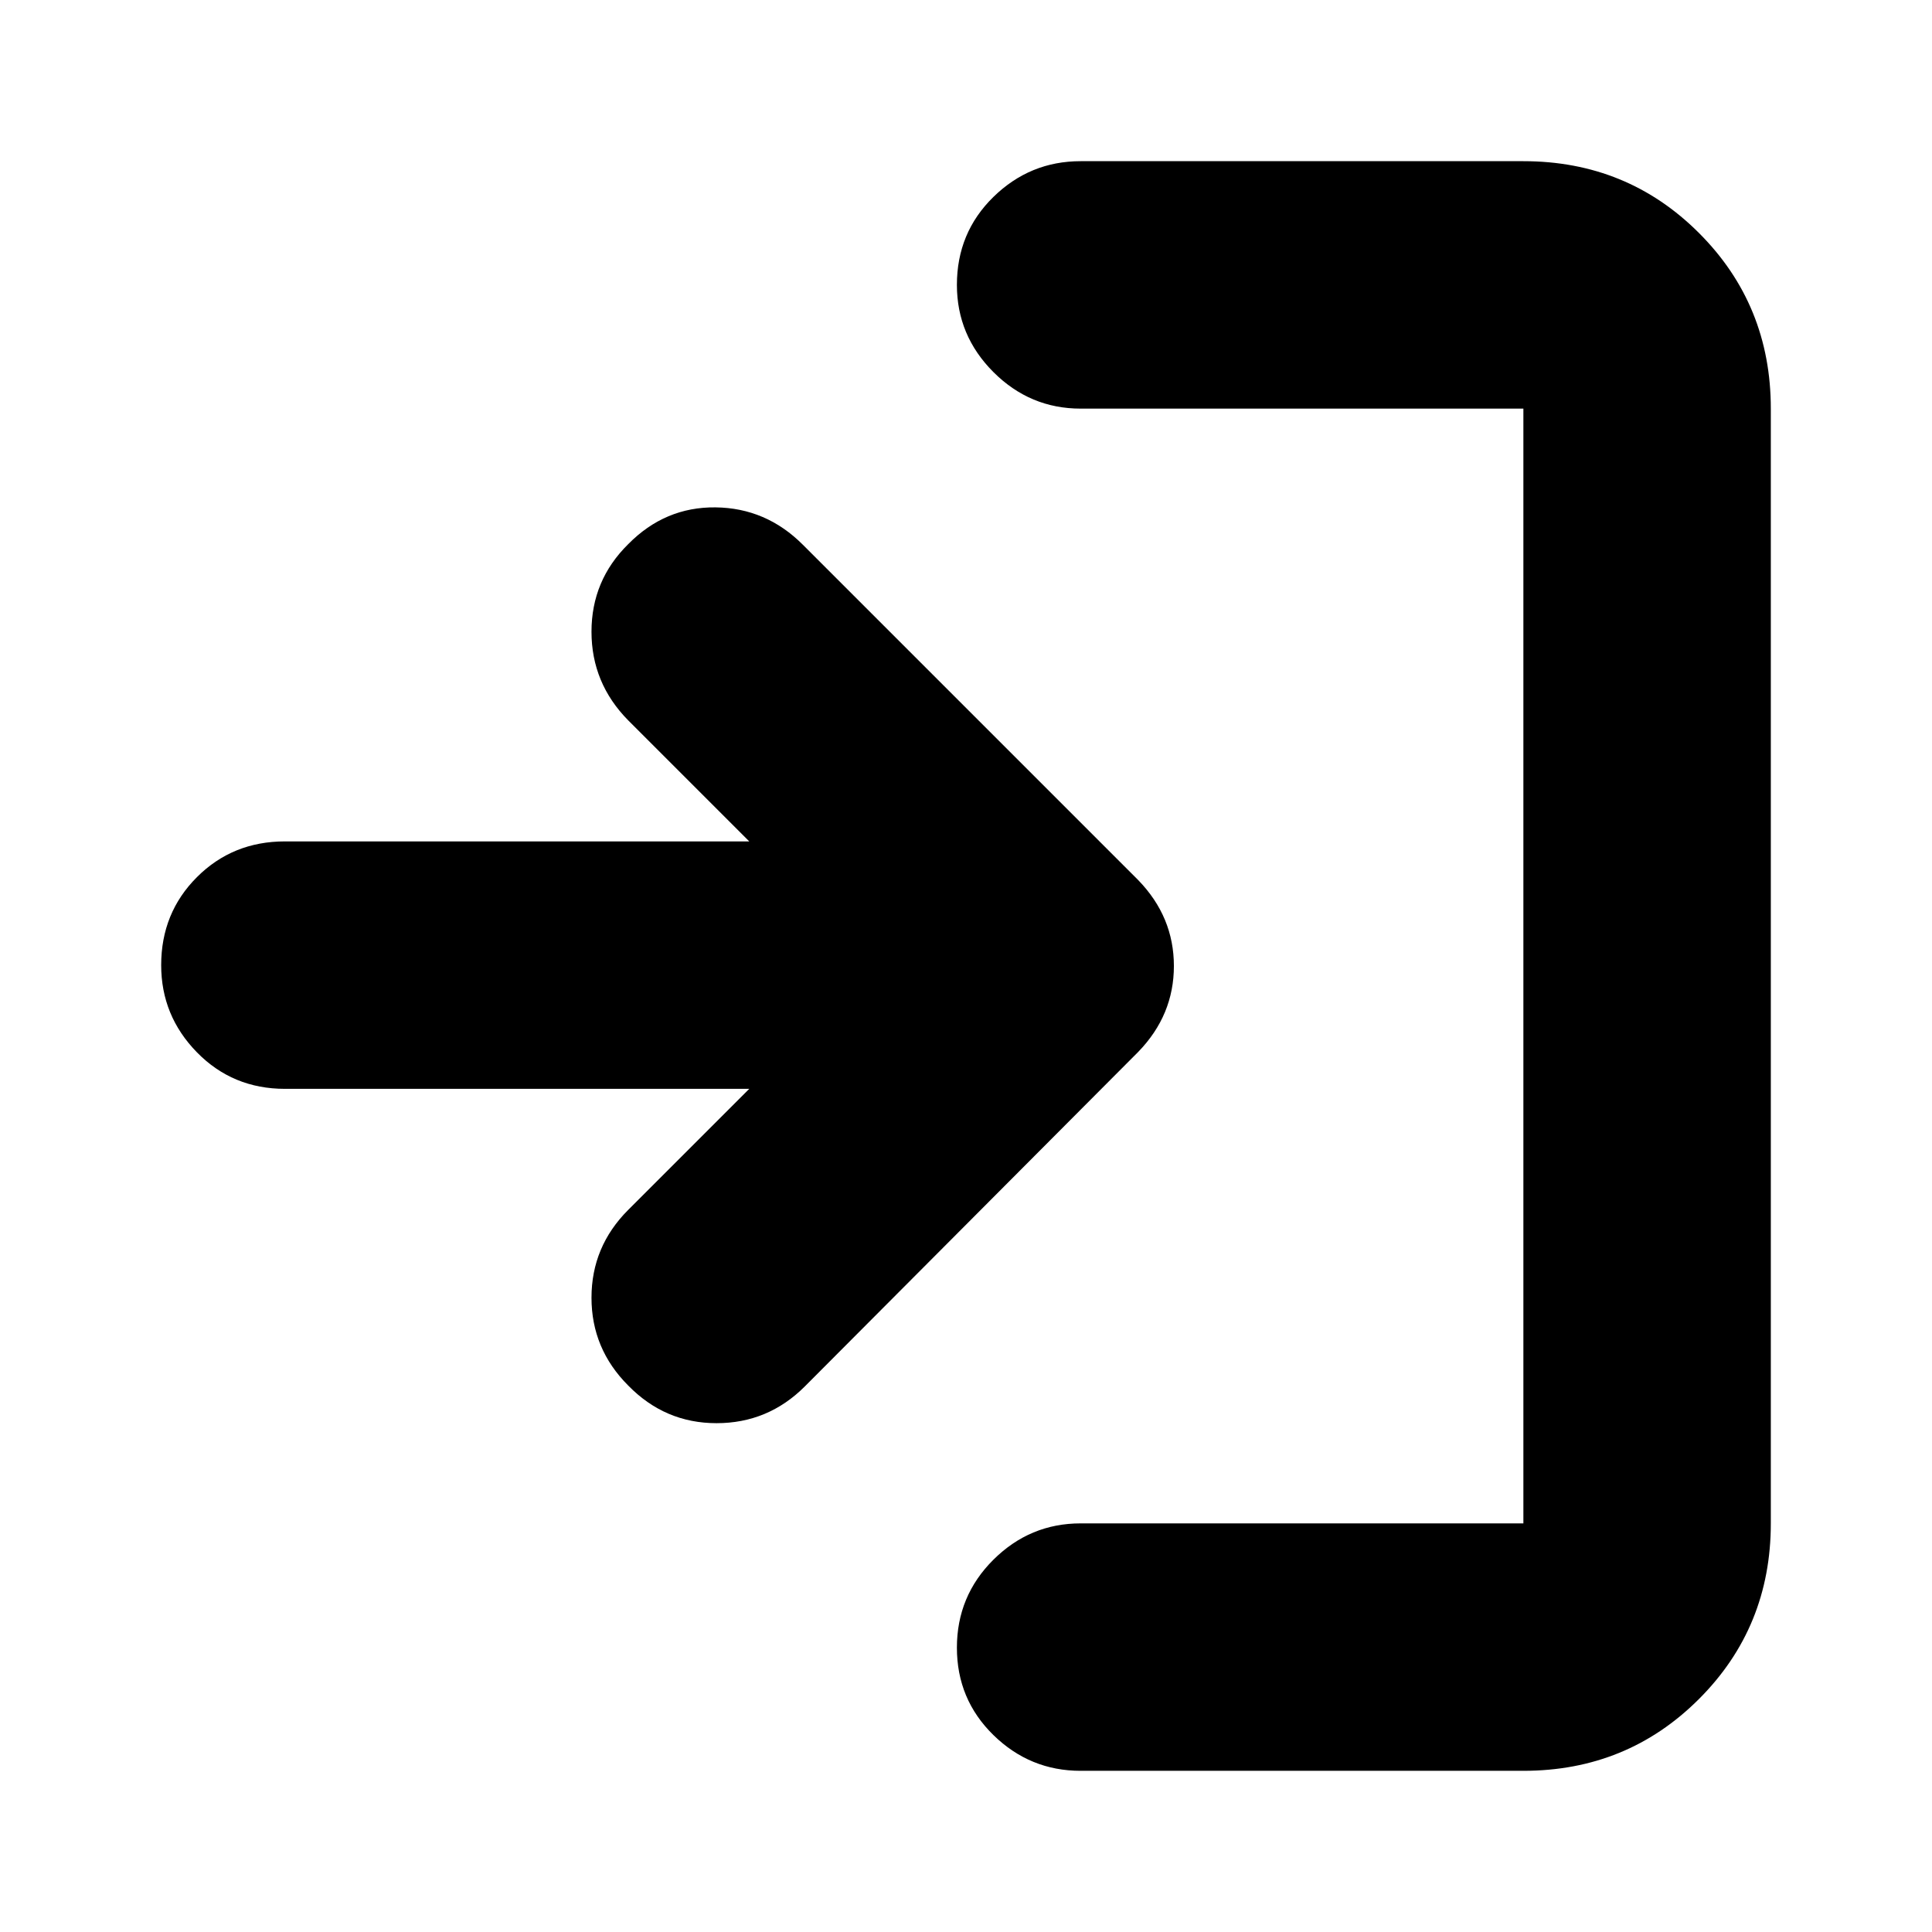 <svg xmlns="http://www.w3.org/2000/svg" height="24" viewBox="0 -960 960 960" width="24"><path d="M536.96-80.09q-25.17 0-43.33-17.76-18.15-17.76-18.15-43.43 0-25.68 18.15-43.72 18.16-18.04 43.33-18.04h220v-553.92h-220q-25.17 0-43.33-18.15-18.15-18.16-18.15-43.32 0-25.96 18.15-43.72 18.16-17.76 43.33-17.76h220q51.57 0 87.26 35.69 35.69 35.69 35.69 87.26v553.92q0 51.57-35.69 87.26-35.69 35.69-87.26 35.69h-220ZM372.3-418.96H141.57q-25.96 0-43.72-18.15-17.76-18.16-17.76-43.32 0-25.96 17.76-43.72 17.76-17.76 43.72-17.76H372.3l-60.13-60.13q-18.26-18.51-18.26-44.06t18.26-43.53q18.26-18.54 43.37-18.26 25.11.28 43.37 18.54l166.7 166.7Q583.3-504.39 583.3-480q0 24.39-17.69 42.65l-165.7 166.26q-18.26 18.26-43.87 18.26-25.61 0-43.87-18.69-18.26-18.26-18.26-43.65 0-25.4 18.26-43.66l60.13-60.13Z"/></svg>